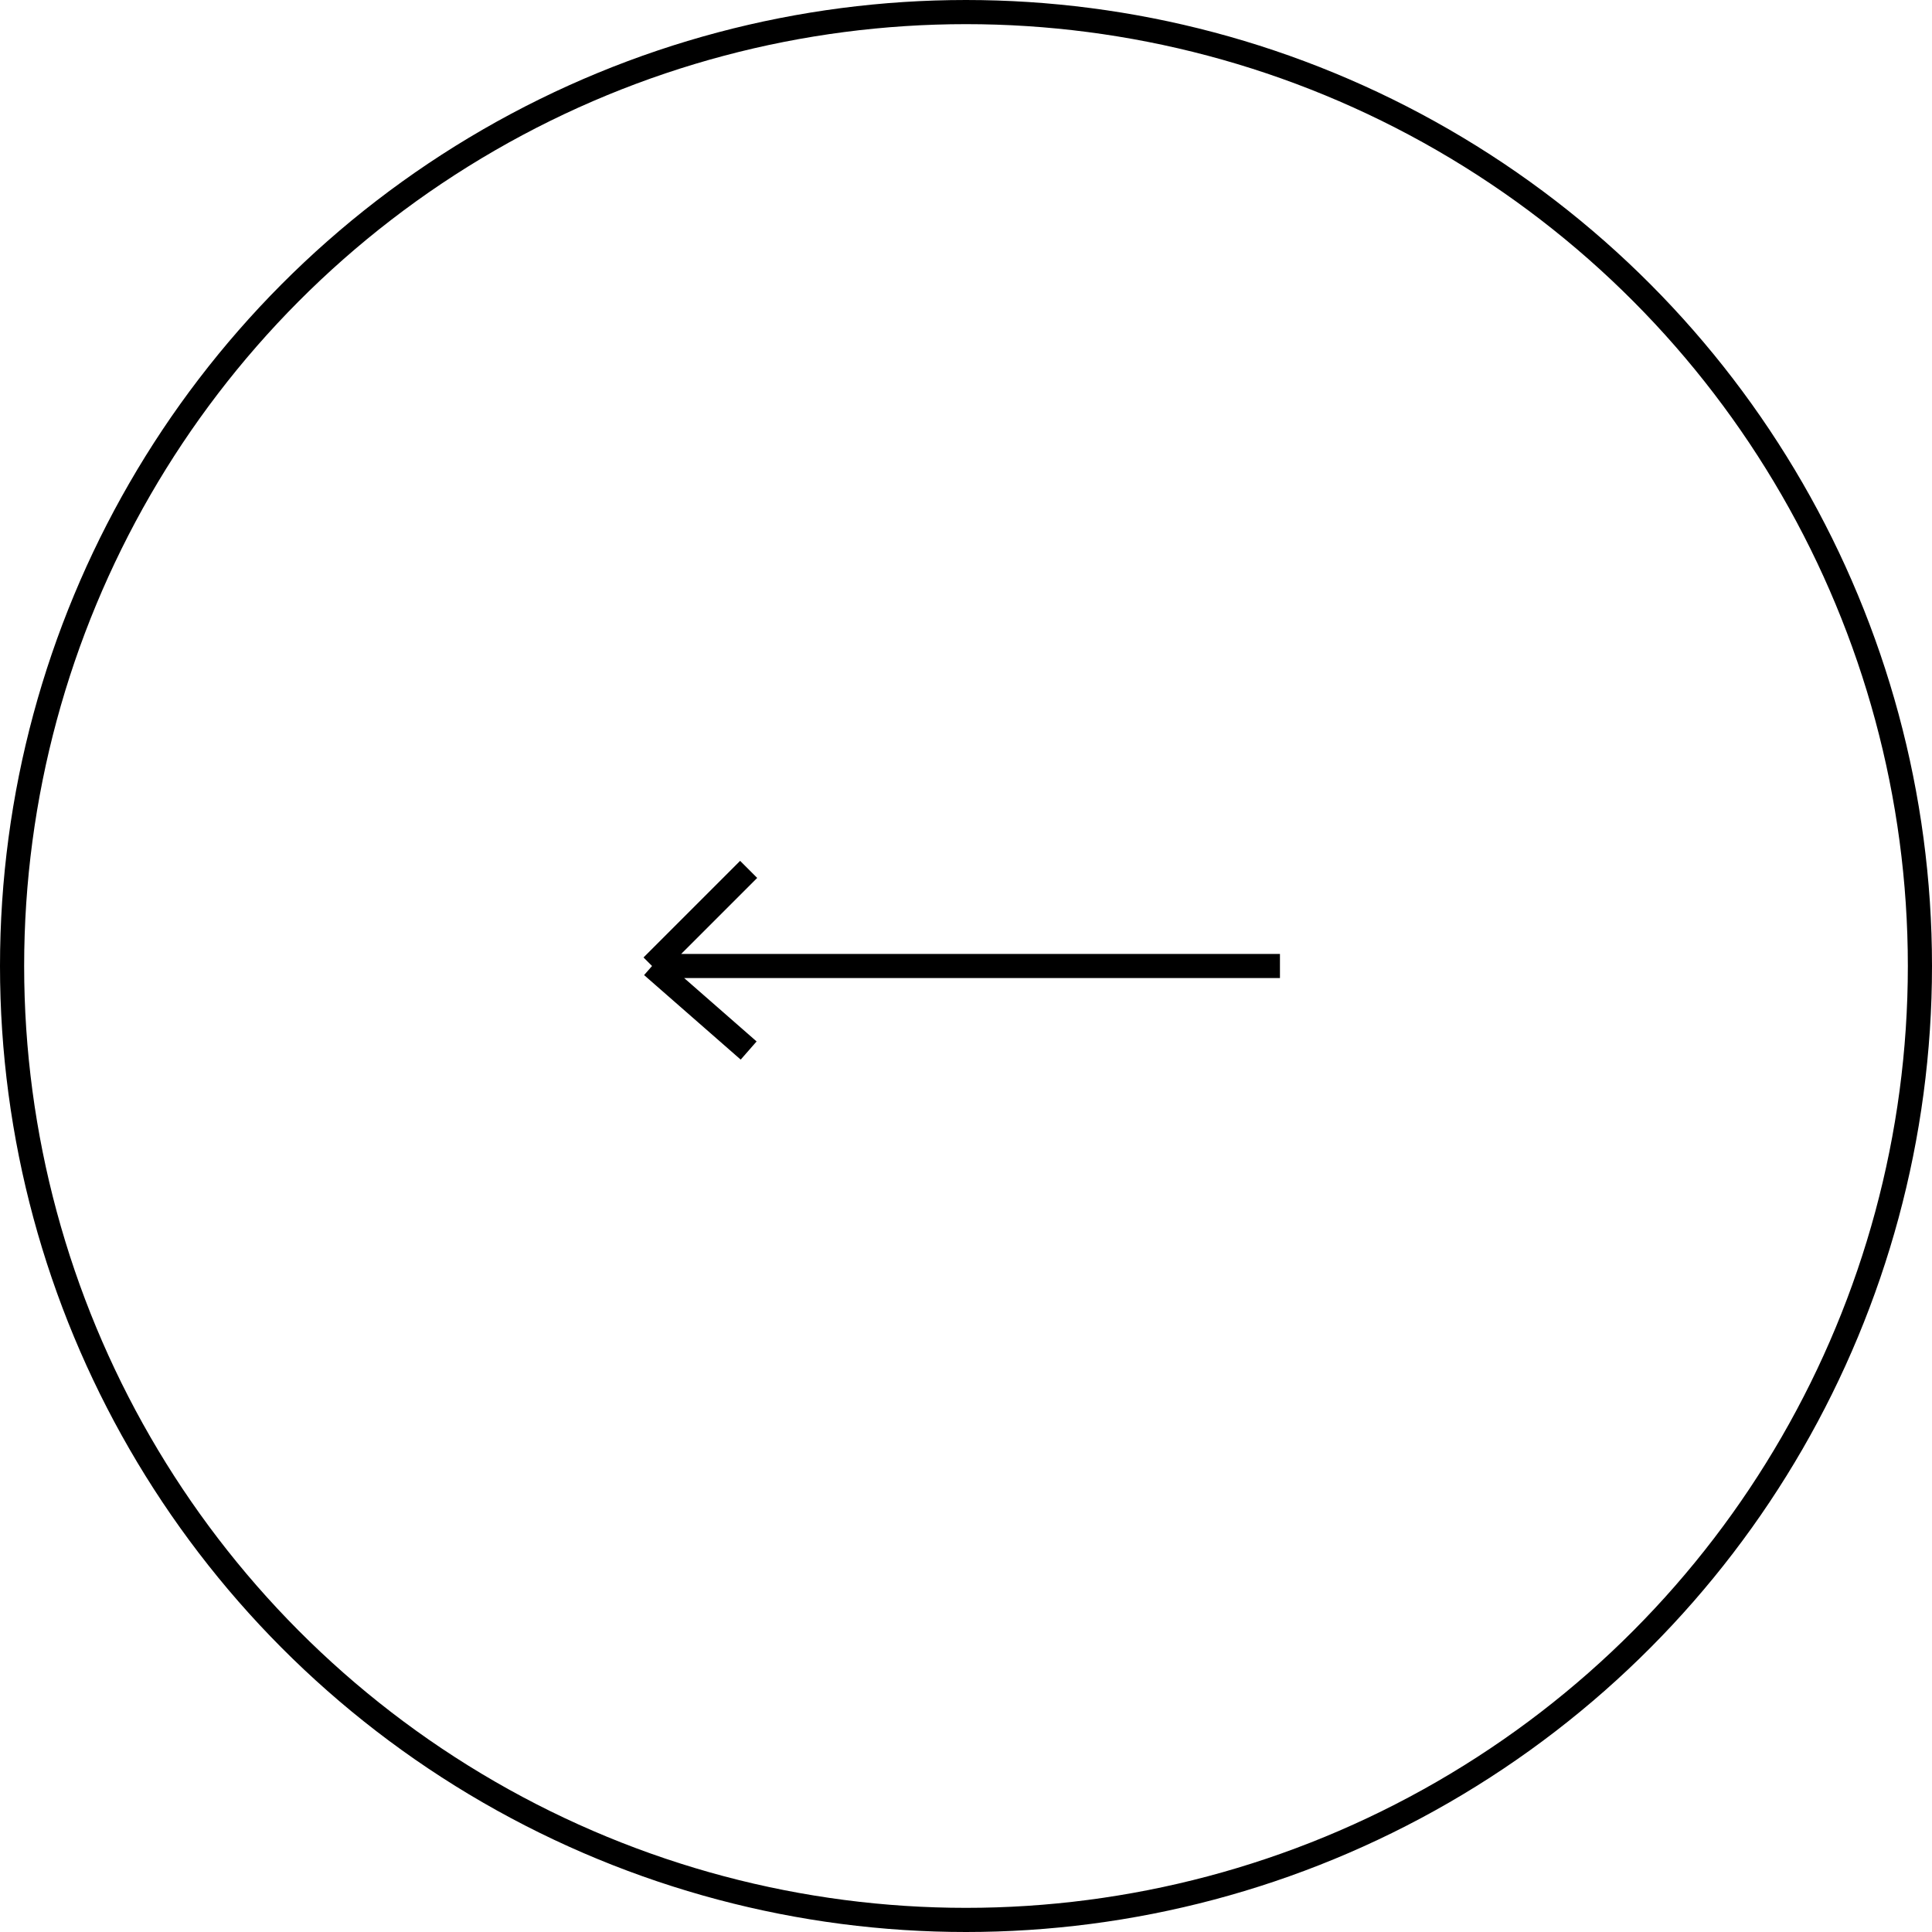 <svg width="80" height="80" viewBox="0 0 80 80" fill="none" xmlns="http://www.w3.org/2000/svg"><circle cx="40" cy="40" r="39.5" transform="matrix(-1 0 0 1 80 0)" stroke="#000"/><path d="M53 40H27m0 0l4-4m-4 4l4 3.5" stroke="#000"/></svg>